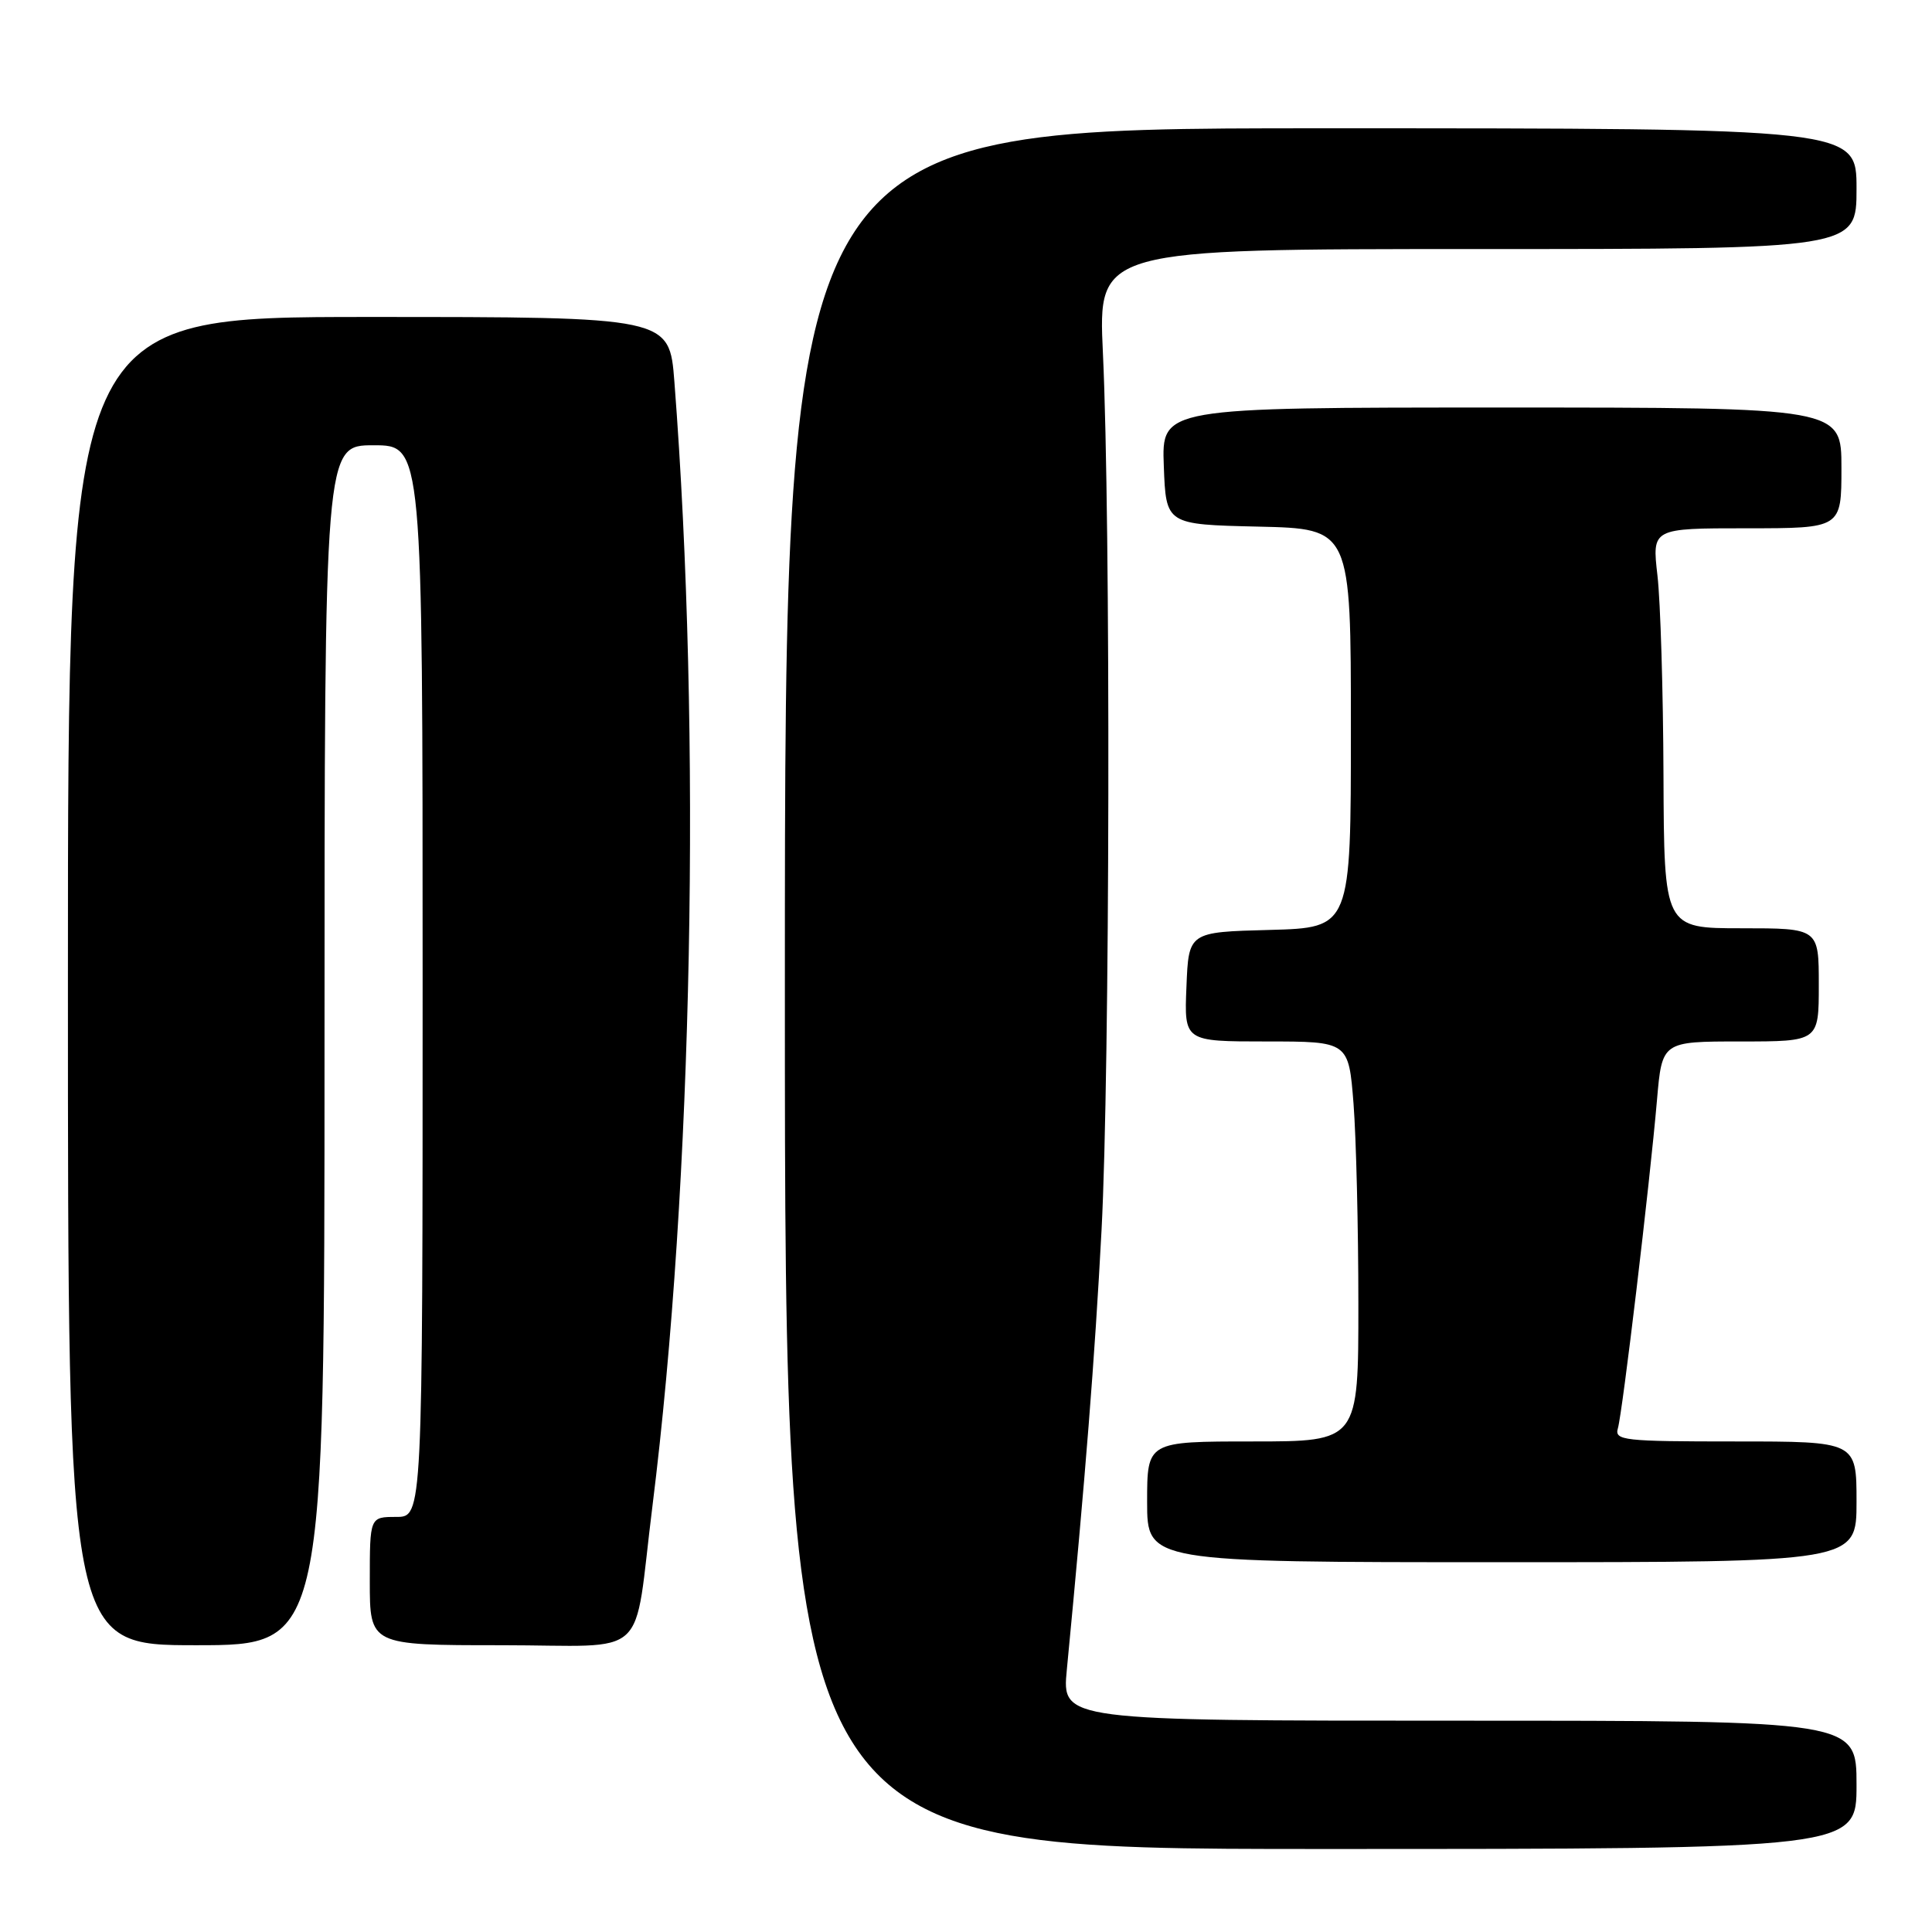 <?xml version="1.0" encoding="UTF-8" standalone="no"?>
<!DOCTYPE svg PUBLIC "-//W3C//DTD SVG 1.1//EN" "http://www.w3.org/Graphics/SVG/1.1/DTD/svg11.dtd" >
<svg xmlns="http://www.w3.org/2000/svg" xmlns:xlink="http://www.w3.org/1999/xlink" version="1.1" viewBox="0 0 256 256">
 <g >
 <path fill="currentColor"
d=" M 246.00 236.50 C 246.00 228.00 246.00 228.00 193.36 228.00 C 140.71 228.00 140.71 228.00 141.36 221.25 C 143.82 195.70 145.06 180.01 145.96 163.00 C 147.07 141.95 147.19 69.12 146.14 46.75 C 145.50 33.00 145.50 33.00 195.75 33.00 C 246.00 33.00 246.00 33.00 246.00 25.00 C 246.00 17.00 246.00 17.00 175.00 17.00 C 104.00 17.00 104.00 17.00 104.00 131.00 C 104.00 245.00 104.00 245.00 175.00 245.00 C 246.00 245.00 246.00 245.00 246.00 236.50 Z  M 43.00 138.50 C 43.00 59.00 43.00 59.00 49.50 59.00 C 56.00 59.00 56.00 59.00 56.00 130.00 C 56.00 201.00 56.00 201.00 52.50 201.00 C 49.00 201.00 49.00 201.00 49.00 209.50 C 49.00 218.00 49.00 218.00 66.39 218.00 C 86.44 218.00 83.84 220.40 86.46 199.50 C 91.80 156.75 92.96 97.35 89.36 50.58 C 88.70 42.00 88.70 42.00 48.85 42.00 C 9.00 42.00 9.00 42.00 9.00 130.00 C 9.00 218.00 9.00 218.00 26.00 218.00 C 43.00 218.00 43.00 218.00 43.00 138.50 Z  M 246.00 199.00 C 246.00 191.00 246.00 191.00 229.93 191.00 C 215.10 191.00 213.90 190.87 214.38 189.25 C 214.99 187.18 218.60 156.88 219.56 145.75 C 220.23 138.00 220.23 138.00 230.62 138.00 C 241.00 138.00 241.00 138.00 241.00 130.50 C 241.00 123.00 241.00 123.00 230.75 123.00 C 220.50 123.00 220.50 123.00 220.42 102.75 C 220.38 91.61 220.02 79.69 219.62 76.25 C 218.90 70.00 218.90 70.00 231.45 70.00 C 244.00 70.00 244.00 70.00 244.00 62.00 C 244.00 54.00 244.00 54.00 198.96 54.00 C 153.92 54.00 153.92 54.00 154.21 61.75 C 154.50 69.50 154.50 69.50 166.75 69.78 C 179.00 70.06 179.00 70.06 179.00 96.50 C 179.00 122.93 179.00 122.93 168.25 123.22 C 157.50 123.50 157.50 123.50 157.21 130.75 C 156.91 138.00 156.91 138.00 167.81 138.00 C 178.70 138.00 178.70 138.00 179.35 146.25 C 179.70 150.79 179.99 162.71 179.99 172.75 C 180.00 191.00 180.00 191.00 166.00 191.00 C 152.00 191.00 152.00 191.00 152.00 199.00 C 152.00 207.00 152.00 207.00 199.00 207.00 C 246.00 207.00 246.00 207.00 246.00 199.00 Z "/>
</g>
</svg>